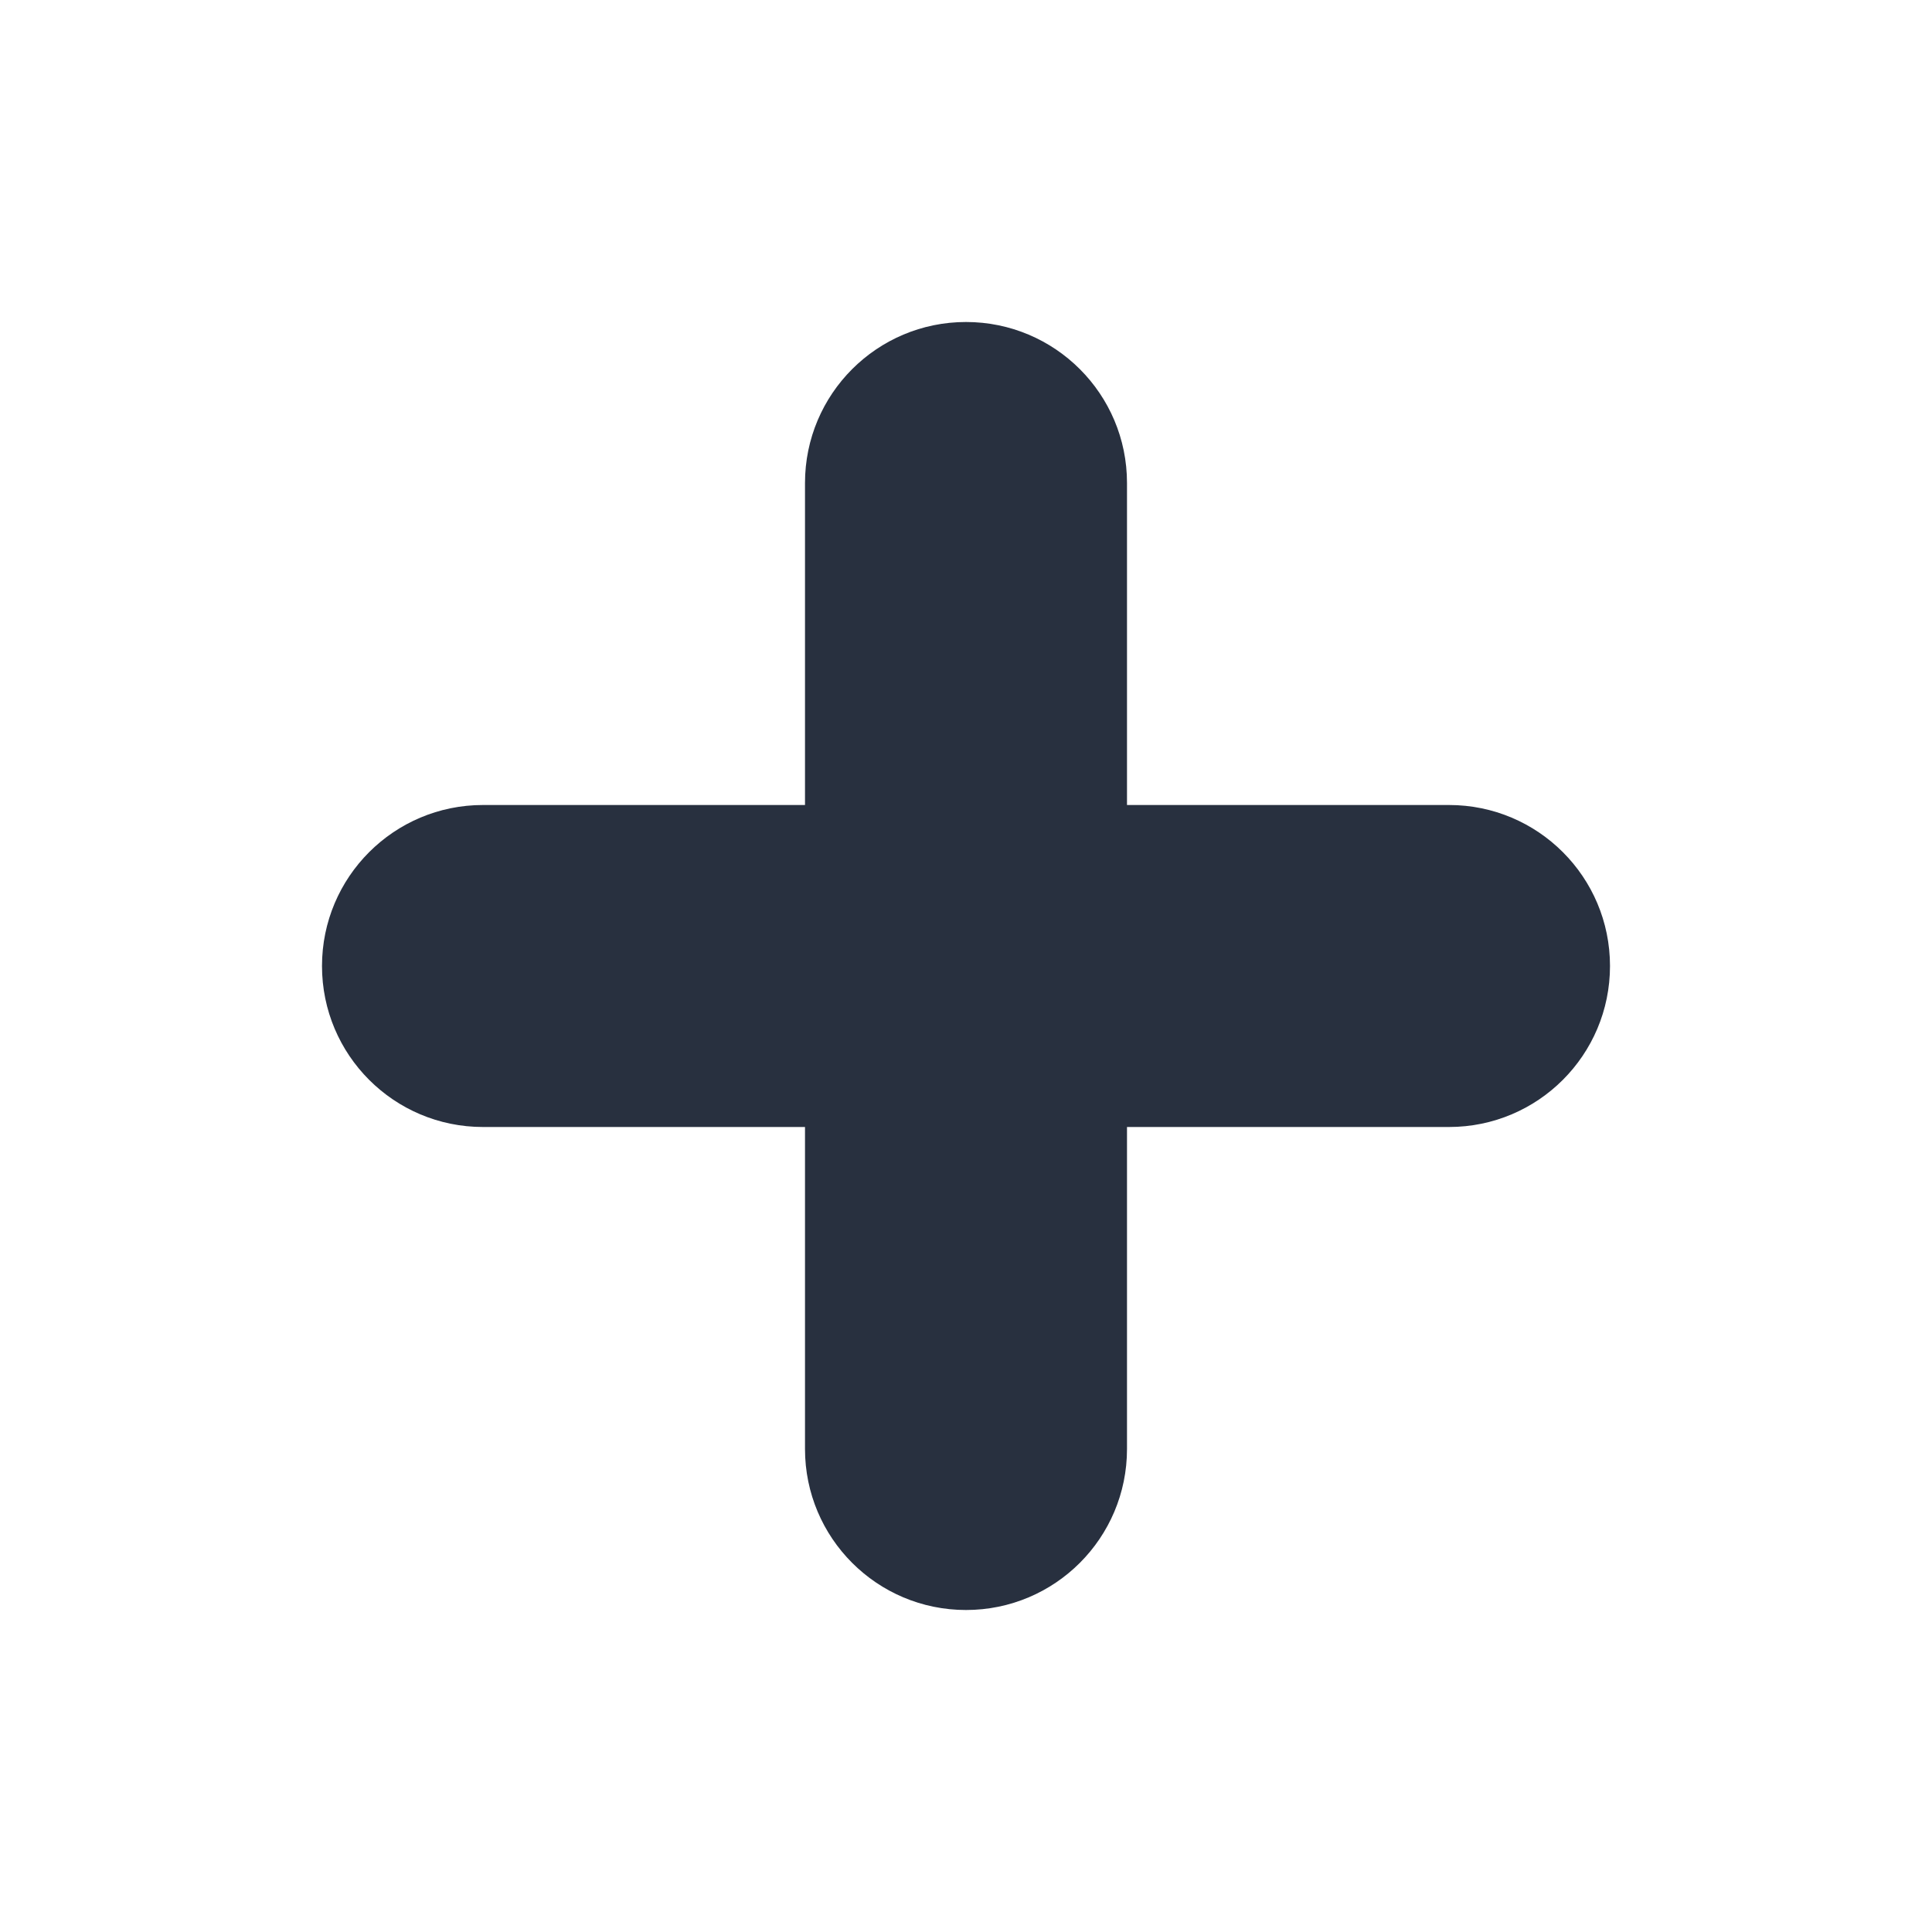 <svg  viewBox="0 0 24 24" fill="none" xmlns="http://www.w3.org/2000/svg">
<path d="M10 18C10 19.105 10.895 20 12 20C13.105 20 14 19.105 14 18V14H18C19.105 14 20 13.105 20 12C20 10.895 19.105 10 18 10H14V6C14 4.895 13.105 4 12 4C10.895 4 10 4.895 10 6V10L6 10C4.895 10 4 10.895 4 12C4 13.105 4.895 14 6 14L10 14V18Z" fill="#28303F"/>
</svg>
